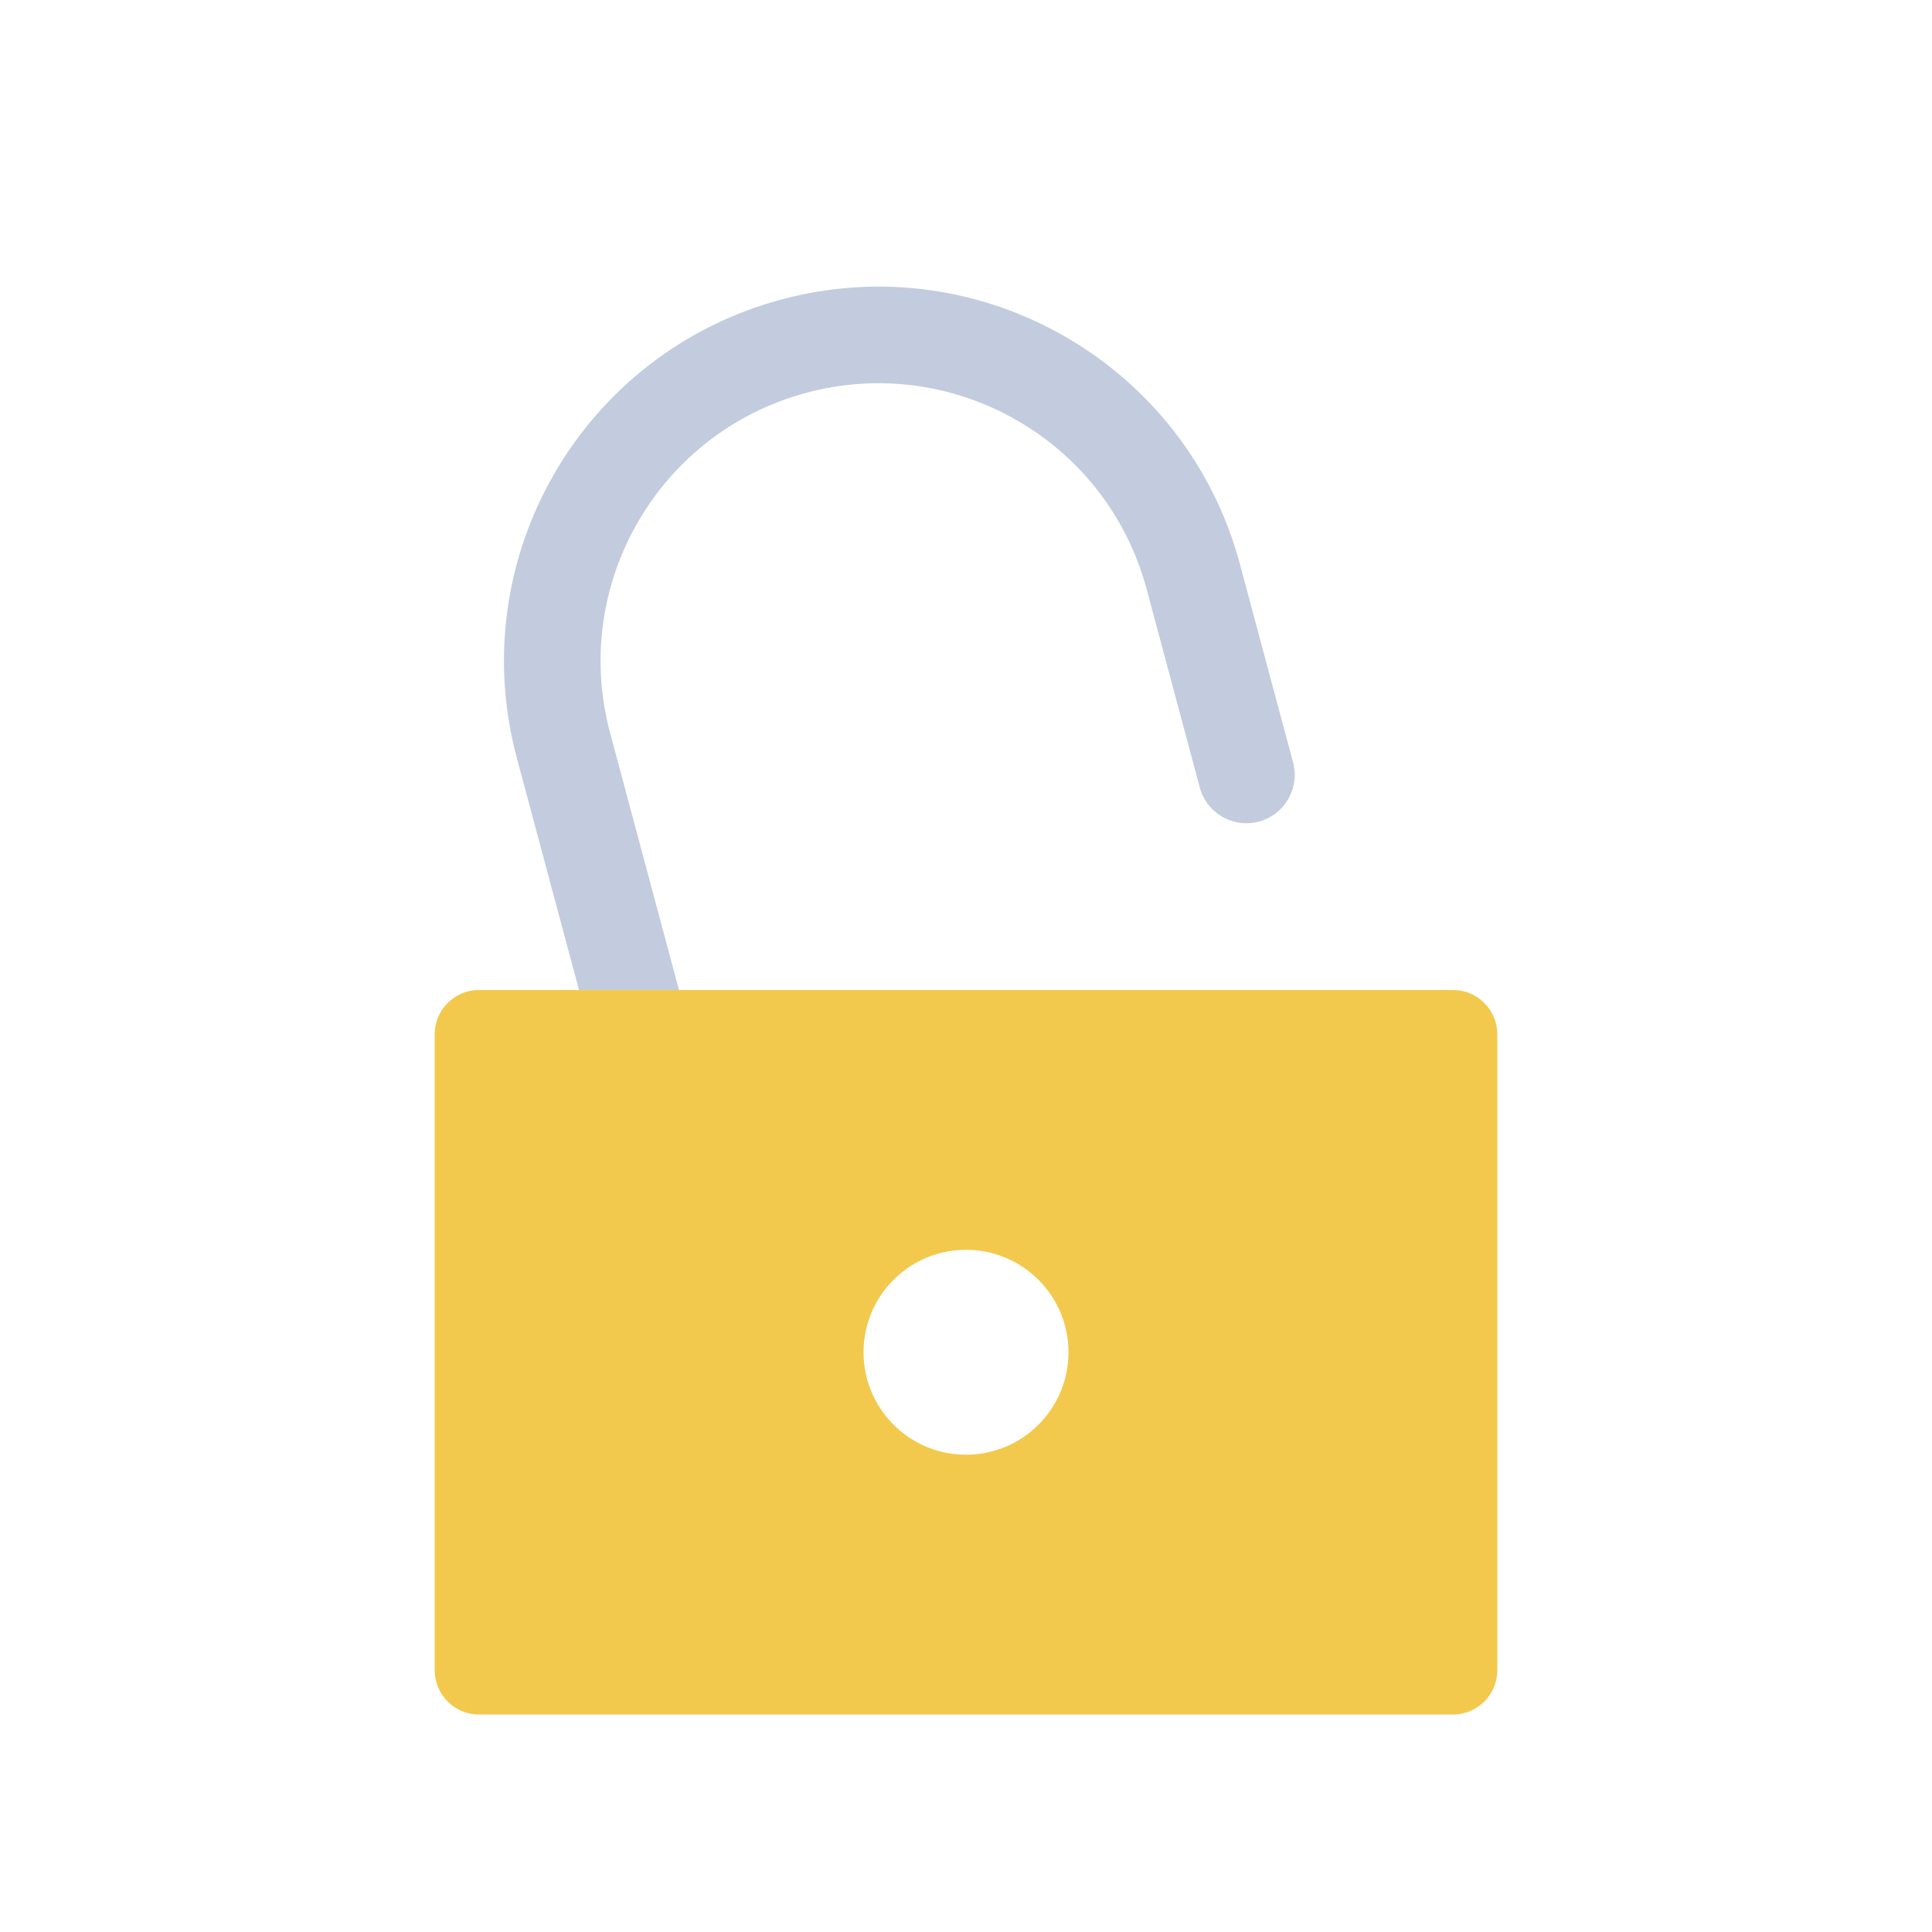<svg viewBox="0 0 80 80" fill="none">
  <path fill-rule="evenodd" clip-rule="evenodd" d="M19.833 40.994C18.821 40.994 18 41.815 18 42.828L18 69.161C18 70.173 18.821 70.994 19.833 70.994H60.167C61.179 70.994 62 70.173 62 69.161L62 42.828C62 41.815 61.179 40.994 60.167 40.994L19.833 40.994ZM43 58.994C41.343 60.651 38.657 60.651 37 58.994C35.343 57.337 35.343 54.651 37 52.994C38.657 51.337 41.343 51.337 43 52.994C44.657 54.651 44.657 57.337 43 58.994Z" fill="#F2C94C" />
  <path fill-rule="evenodd" clip-rule="evenodd" d="M32.36 12.4C24.091 14.615 19.184 23.114 21.4 31.383L23.975 40.994H28.116L25.263 30.348C23.619 24.213 27.26 17.907 33.395 16.263C39.53 14.62 45.836 18.26 47.48 24.395L49.68 32.605C49.965 33.672 51.062 34.306 52.129 34.02C53.196 33.734 53.829 32.637 53.543 31.57L51.343 23.36C49.128 15.091 40.629 10.184 32.36 12.4Z" fill="#C2CCDE" />
</svg>